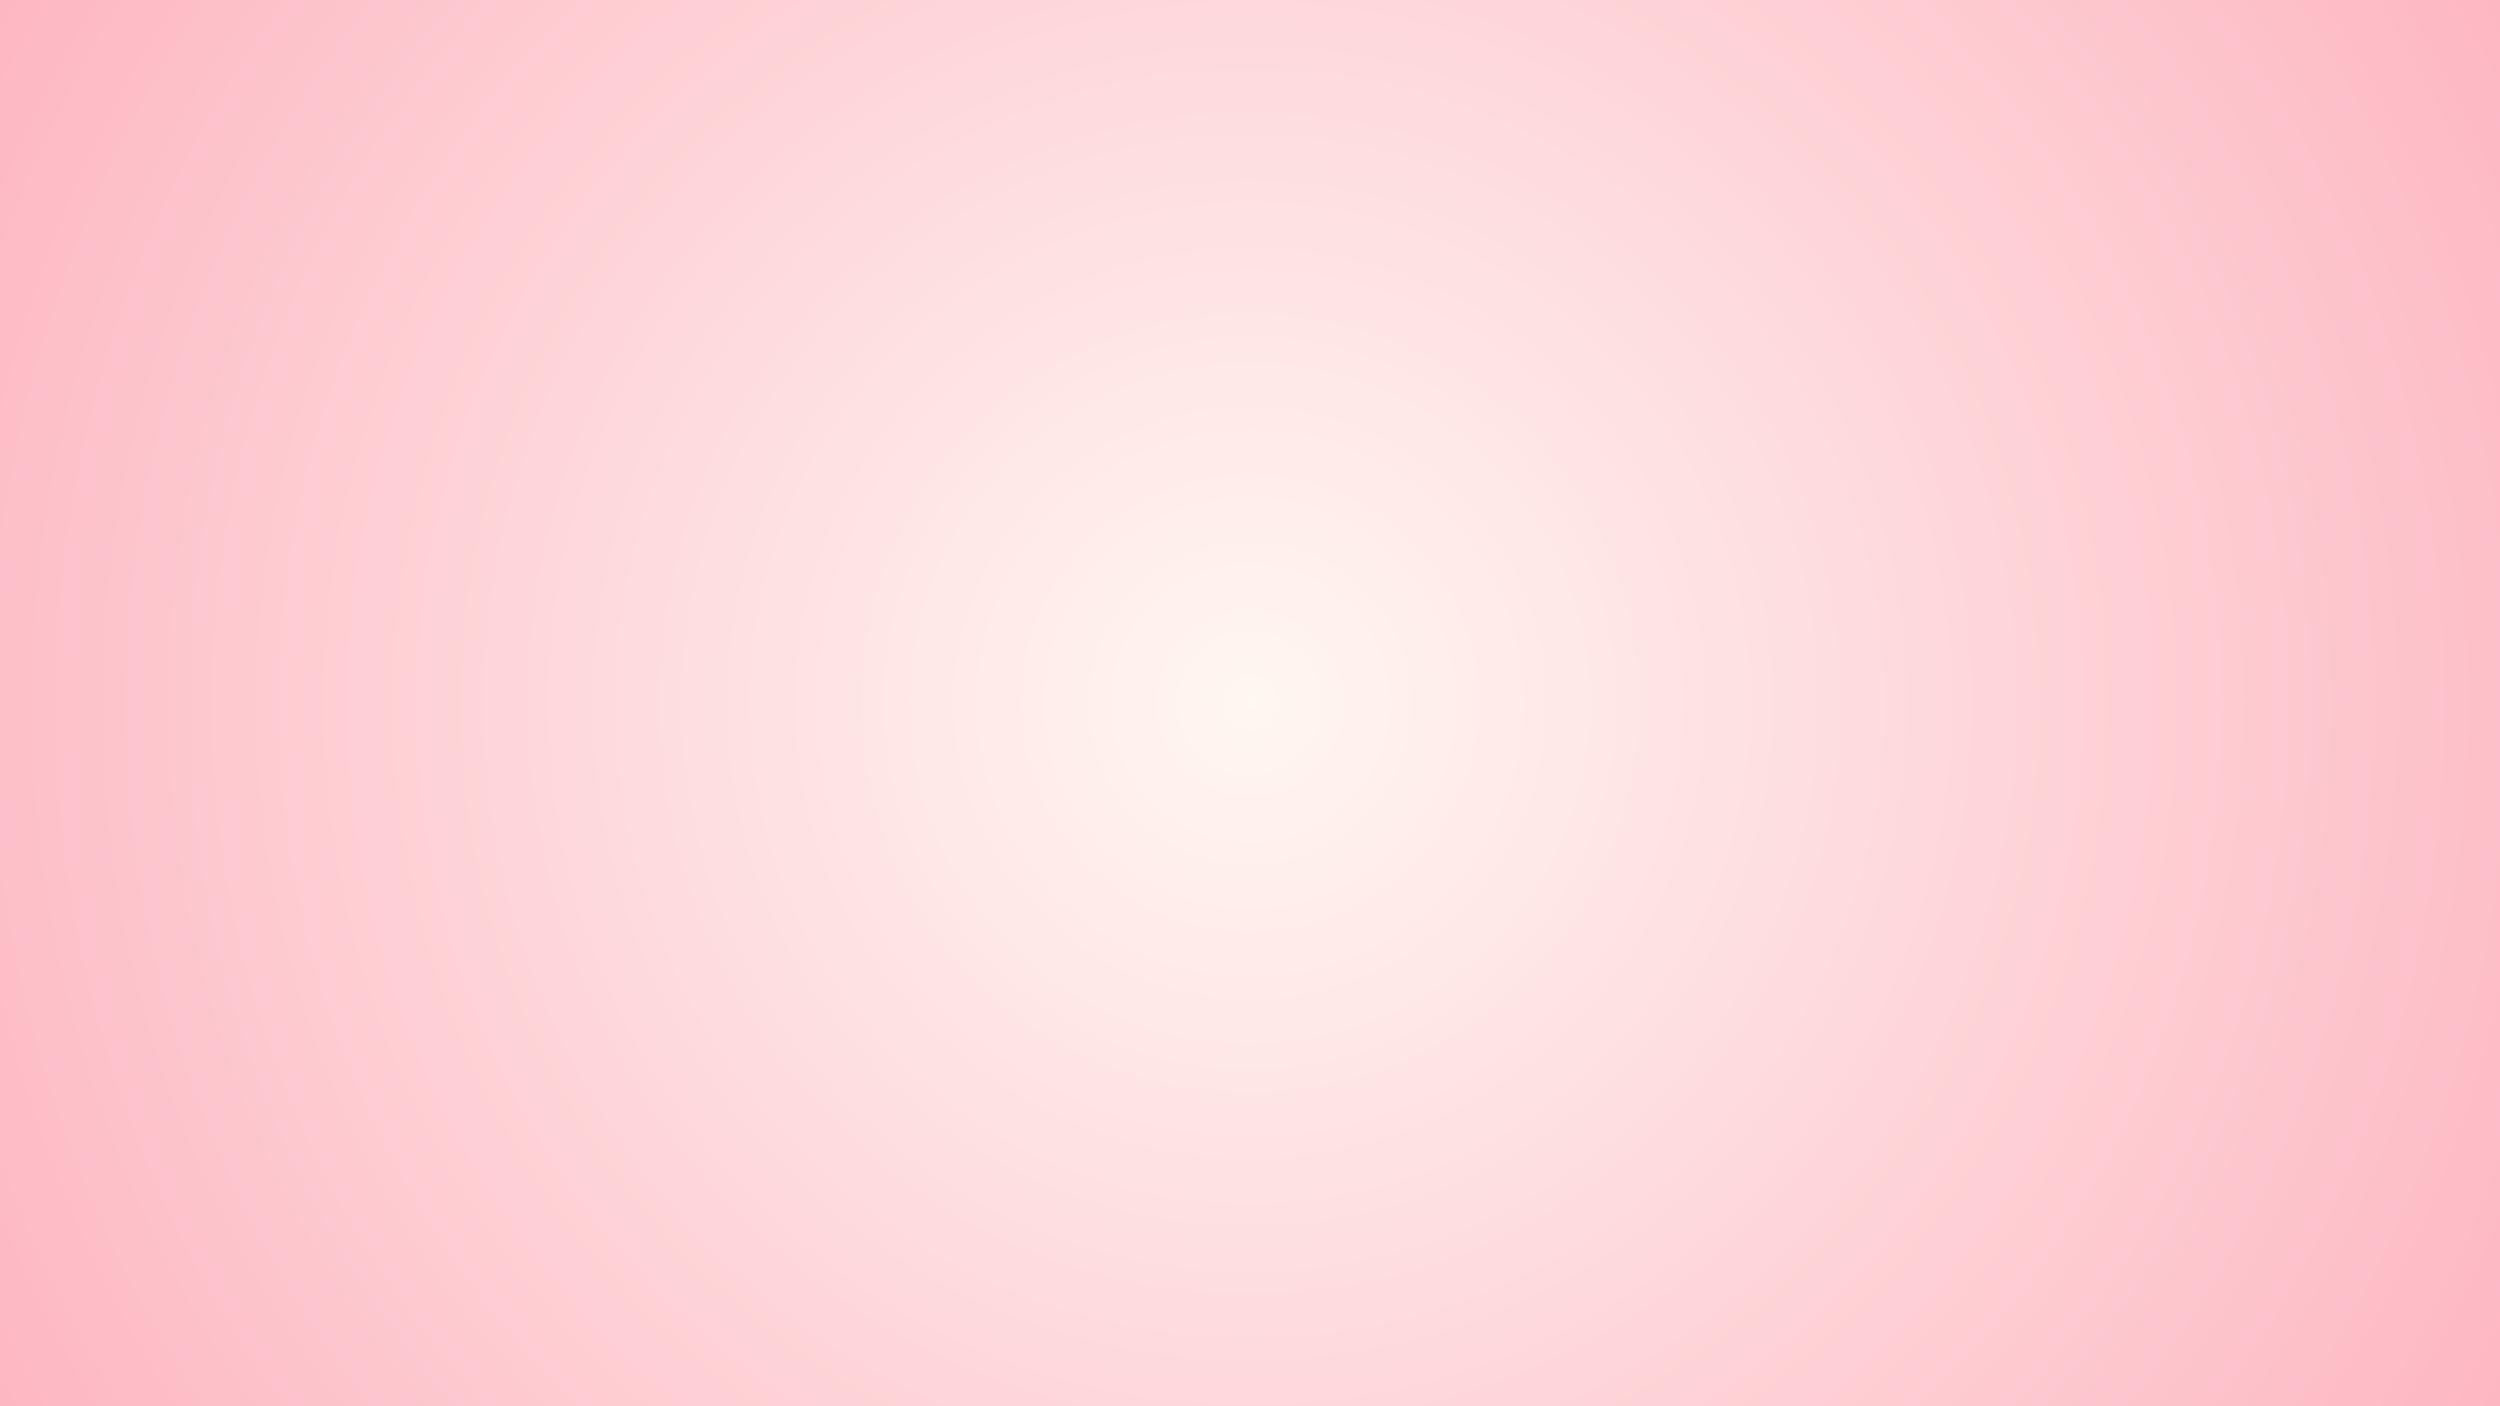 <svg xmlns="http://www.w3.org/2000/svg" xmlns:xlink="http://www.w3.org/1999/xlink" width="1920" zoomAndPan="magnify" viewBox="0 0 1440 810" height="1080" preserveAspectRatio="xMidYMid meet" version="1.0"><defs><radialGradient gradientTransform="matrix(1, 0, 0, 1, 0, 0)" gradientUnits="userSpaceOnUse" r="826.09" cx="720" id="270c77b9a4" cy="405" fx="720" fy="405"><stop stop-opacity="1" stop-color="rgb(99.995%, 96.8%, 94.429%)" offset="0"/><stop stop-opacity="1" stop-color="rgb(99.988%, 96.556%, 94.254%)" offset="0.008"/><stop stop-opacity="1" stop-color="rgb(99.979%, 96.262%, 94.041%)" offset="0.02"/><stop stop-opacity="1" stop-color="rgb(99.969%, 95.967%, 93.831%)" offset="0.031"/><stop stop-opacity="1" stop-color="rgb(99.96%, 95.673%, 93.62%)" offset="0.043"/><stop stop-opacity="1" stop-color="rgb(99.951%, 95.38%, 93.41%)" offset="0.055"/><stop stop-opacity="1" stop-color="rgb(99.942%, 95.085%, 93.198%)" offset="0.066"/><stop stop-opacity="1" stop-color="rgb(99.931%, 94.791%, 92.987%)" offset="0.078"/><stop stop-opacity="1" stop-color="rgb(99.922%, 94.496%, 92.776%)" offset="0.09"/><stop stop-opacity="1" stop-color="rgb(99.913%, 94.202%, 92.566%)" offset="0.102"/><stop stop-opacity="1" stop-color="rgb(99.904%, 93.909%, 92.354%)" offset="0.113"/><stop stop-opacity="1" stop-color="rgb(99.895%, 93.614%, 92.143%)" offset="0.125"/><stop stop-opacity="1" stop-color="rgb(99.886%, 93.32%, 91.933%)" offset="0.137"/><stop stop-opacity="1" stop-color="rgb(99.876%, 93.025%, 91.722%)" offset="0.148"/><stop stop-opacity="1" stop-color="rgb(99.866%, 92.732%, 91.512%)" offset="0.16"/><stop stop-opacity="1" stop-color="rgb(99.857%, 92.438%, 91.299%)" offset="0.172"/><stop stop-opacity="1" stop-color="rgb(99.847%, 92.143%, 91.089%)" offset="0.184"/><stop stop-opacity="1" stop-color="rgb(99.838%, 91.849%, 90.878%)" offset="0.195"/><stop stop-opacity="1" stop-color="rgb(99.829%, 91.556%, 90.668%)" offset="0.207"/><stop stop-opacity="1" stop-color="rgb(99.82%, 91.261%, 90.456%)" offset="0.219"/><stop stop-opacity="1" stop-color="rgb(99.811%, 90.967%, 90.245%)" offset="0.23"/><stop stop-opacity="1" stop-color="rgb(99.8%, 90.672%, 90.034%)" offset="0.242"/><stop stop-opacity="1" stop-color="rgb(99.792%, 90.428%, 89.859%)" offset="0.254"/><stop stop-opacity="1" stop-color="rgb(99.786%, 90.231%, 89.719%)" offset="0.262"/><stop stop-opacity="1" stop-color="rgb(99.78%, 90.036%, 89.577%)" offset="0.27"/><stop stop-opacity="1" stop-color="rgb(99.774%, 89.839%, 89.436%)" offset="0.277"/><stop stop-opacity="1" stop-color="rgb(99.768%, 89.644%, 89.296%)" offset="0.285"/><stop stop-opacity="1" stop-color="rgb(99.762%, 89.447%, 89.156%)" offset="0.293"/><stop stop-opacity="1" stop-color="rgb(99.756%, 89.252%, 89.015%)" offset="0.301"/><stop stop-opacity="1" stop-color="rgb(99.75%, 89.055%, 88.875%)" offset="0.309"/><stop stop-opacity="1" stop-color="rgb(99.744%, 88.86%, 88.733%)" offset="0.316"/><stop stop-opacity="1" stop-color="rgb(99.736%, 88.663%, 88.593%)" offset="0.324"/><stop stop-opacity="1" stop-color="rgb(99.73%, 88.467%, 88.452%)" offset="0.332"/><stop stop-opacity="1" stop-color="rgb(99.724%, 88.271%, 88.312%)" offset="0.34"/><stop stop-opacity="1" stop-color="rgb(99.718%, 88.075%, 88.171%)" offset="0.348"/><stop stop-opacity="1" stop-color="rgb(99.712%, 87.878%, 88.031%)" offset="0.355"/><stop stop-opacity="1" stop-color="rgb(99.706%, 87.683%, 87.889%)" offset="0.363"/><stop stop-opacity="1" stop-color="rgb(99.699%, 87.486%, 87.749%)" offset="0.371"/><stop stop-opacity="1" stop-color="rgb(99.693%, 87.291%, 87.608%)" offset="0.379"/><stop stop-opacity="1" stop-color="rgb(99.687%, 87.094%, 87.468%)" offset="0.387"/><stop stop-opacity="1" stop-color="rgb(99.681%, 86.899%, 87.328%)" offset="0.395"/><stop stop-opacity="1" stop-color="rgb(99.673%, 86.702%, 87.187%)" offset="0.402"/><stop stop-opacity="1" stop-color="rgb(99.667%, 86.505%, 87.045%)" offset="0.41"/><stop stop-opacity="1" stop-color="rgb(99.661%, 86.31%, 86.905%)" offset="0.418"/><stop stop-opacity="1" stop-color="rgb(99.655%, 86.113%, 86.765%)" offset="0.426"/><stop stop-opacity="1" stop-color="rgb(99.649%, 85.918%, 86.624%)" offset="0.434"/><stop stop-opacity="1" stop-color="rgb(99.643%, 85.721%, 86.484%)" offset="0.441"/><stop stop-opacity="1" stop-color="rgb(99.637%, 85.526%, 86.343%)" offset="0.449"/><stop stop-opacity="1" stop-color="rgb(99.631%, 85.329%, 86.203%)" offset="0.457"/><stop stop-opacity="1" stop-color="rgb(99.625%, 85.133%, 86.061%)" offset="0.465"/><stop stop-opacity="1" stop-color="rgb(99.619%, 84.937%, 85.921%)" offset="0.473"/><stop stop-opacity="1" stop-color="rgb(99.612%, 84.741%, 85.78%)" offset="0.48"/><stop stop-opacity="1" stop-color="rgb(99.605%, 84.544%, 85.64%)" offset="0.488"/><stop stop-opacity="1" stop-color="rgb(99.599%, 84.349%, 85.5%)" offset="0.496"/><stop stop-opacity="1" stop-color="rgb(99.591%, 84.103%, 85.323%)" offset="0.504"/><stop stop-opacity="1" stop-color="rgb(99.582%, 83.809%, 85.112%)" offset="0.516"/><stop stop-opacity="1" stop-color="rgb(99.573%, 83.516%, 84.901%)" offset="0.527"/><stop stop-opacity="1" stop-color="rgb(99.564%, 83.221%, 84.691%)" offset="0.539"/><stop stop-opacity="1" stop-color="rgb(99.554%, 82.927%, 84.48%)" offset="0.551"/><stop stop-opacity="1" stop-color="rgb(99.544%, 82.632%, 84.268%)" offset="0.562"/><stop stop-opacity="1" stop-color="rgb(99.535%, 82.338%, 84.058%)" offset="0.574"/><stop stop-opacity="1" stop-color="rgb(99.525%, 82.045%, 83.847%)" offset="0.586"/><stop stop-opacity="1" stop-color="rgb(99.516%, 81.75%, 83.636%)" offset="0.598"/><stop stop-opacity="1" stop-color="rgb(99.507%, 81.456%, 83.424%)" offset="0.609"/><stop stop-opacity="1" stop-color="rgb(99.498%, 81.161%, 83.214%)" offset="0.621"/><stop stop-opacity="1" stop-color="rgb(99.49%, 80.917%, 83.038%)" offset="0.633"/><stop stop-opacity="1" stop-color="rgb(99.484%, 80.721%, 82.898%)" offset="0.641"/><stop stop-opacity="1" stop-color="rgb(99.477%, 80.525%, 82.758%)" offset="0.648"/><stop stop-opacity="1" stop-color="rgb(99.471%, 80.328%, 82.616%)" offset="0.656"/><stop stop-opacity="1" stop-color="rgb(99.464%, 80.133%, 82.475%)" offset="0.664"/><stop stop-opacity="1" stop-color="rgb(99.458%, 79.936%, 82.335%)" offset="0.672"/><stop stop-opacity="1" stop-color="rgb(99.452%, 79.741%, 82.195%)" offset="0.68"/><stop stop-opacity="1" stop-color="rgb(99.446%, 79.544%, 82.054%)" offset="0.688"/><stop stop-opacity="1" stop-color="rgb(99.44%, 79.349%, 81.914%)" offset="0.695"/><stop stop-opacity="1" stop-color="rgb(99.434%, 79.152%, 81.772%)" offset="0.703"/><stop stop-opacity="1" stop-color="rgb(99.428%, 78.957%, 81.631%)" offset="0.711"/><stop stop-opacity="1" stop-color="rgb(99.422%, 78.76%, 81.491%)" offset="0.719"/><stop stop-opacity="1" stop-color="rgb(99.414%, 78.564%, 81.351%)" offset="0.727"/><stop stop-opacity="1" stop-color="rgb(99.408%, 78.368%, 81.21%)" offset="0.734"/><stop stop-opacity="1" stop-color="rgb(99.402%, 78.172%, 81.07%)" offset="0.742"/><stop stop-opacity="1" stop-color="rgb(99.396%, 77.975%, 80.93%)" offset="0.75"/><stop stop-opacity="1" stop-color="rgb(99.388%, 77.73%, 80.753%)" offset="0.758"/><stop stop-opacity="1" stop-color="rgb(99.379%, 77.437%, 80.542%)" offset="0.77"/><stop stop-opacity="1" stop-color="rgb(99.37%, 77.142%, 80.331%)" offset="0.781"/><stop stop-opacity="1" stop-color="rgb(99.361%, 76.848%, 80.121%)" offset="0.793"/><stop stop-opacity="1" stop-color="rgb(99.35%, 76.553%, 79.909%)" offset="0.805"/><stop stop-opacity="1" stop-color="rgb(99.342%, 76.309%, 79.733%)" offset="0.816"/><stop stop-opacity="1" stop-color="rgb(99.336%, 76.112%, 79.593%)" offset="0.824"/><stop stop-opacity="1" stop-color="rgb(99.33%, 75.917%, 79.453%)" offset="0.832"/><stop stop-opacity="1" stop-color="rgb(99.324%, 75.72%, 79.312%)" offset="0.84"/><stop stop-opacity="1" stop-color="rgb(99.318%, 75.525%, 79.172%)" offset="0.848"/><stop stop-opacity="1" stop-color="rgb(99.312%, 75.328%, 79.03%)" offset="0.855"/><stop stop-opacity="1" stop-color="rgb(99.306%, 75.133%, 78.889%)" offset="0.863"/><stop stop-opacity="1" stop-color="rgb(99.3%, 74.936%, 78.749%)" offset="0.871"/><stop stop-opacity="1" stop-color="rgb(99.292%, 74.692%, 78.574%)" offset="0.879"/><stop stop-opacity="1" stop-color="rgb(99.281%, 74.397%, 78.363%)" offset="0.891"/><stop stop-opacity="1" stop-color="rgb(99.272%, 74.103%, 78.151%)" offset="0.902"/><stop stop-opacity="1" stop-color="rgb(99.265%, 73.857%, 77.975%)" offset="0.914"/><stop stop-opacity="1" stop-color="rgb(99.258%, 73.662%, 77.835%)" offset="0.922"/><stop stop-opacity="1" stop-color="rgb(99.252%, 73.465%, 77.695%)" offset="0.93"/><stop stop-opacity="1" stop-color="rgb(99.246%, 73.27%, 77.554%)" offset="0.938"/><stop stop-opacity="1" stop-color="rgb(99.239%, 73.024%, 77.377%)" offset="0.945"/><stop stop-opacity="1" stop-color="rgb(99.231%, 72.78%, 77.202%)" offset="0.957"/><stop stop-opacity="1" stop-color="rgb(99.225%, 72.583%, 77.061%)" offset="0.965"/><stop stop-opacity="1" stop-color="rgb(99.216%, 72.337%, 76.886%)" offset="0.973"/><stop stop-opacity="1" stop-color="rgb(99.208%, 72.093%, 76.711%)" offset="0.984"/><stop stop-opacity="1" stop-color="rgb(99.202%, 71.896%, 76.57%)" offset="0.992"/><stop stop-opacity="1" stop-color="rgb(99.199%, 71.799%, 76.5%)" offset="1"/></radialGradient></defs><rect x="-144" width="1728" fill="#ffffff" y="-81" height="972" fill-opacity="1"/><rect x="-144" fill="url(#270c77b9a4)" width="1728" y="-81" height="972"/></svg>